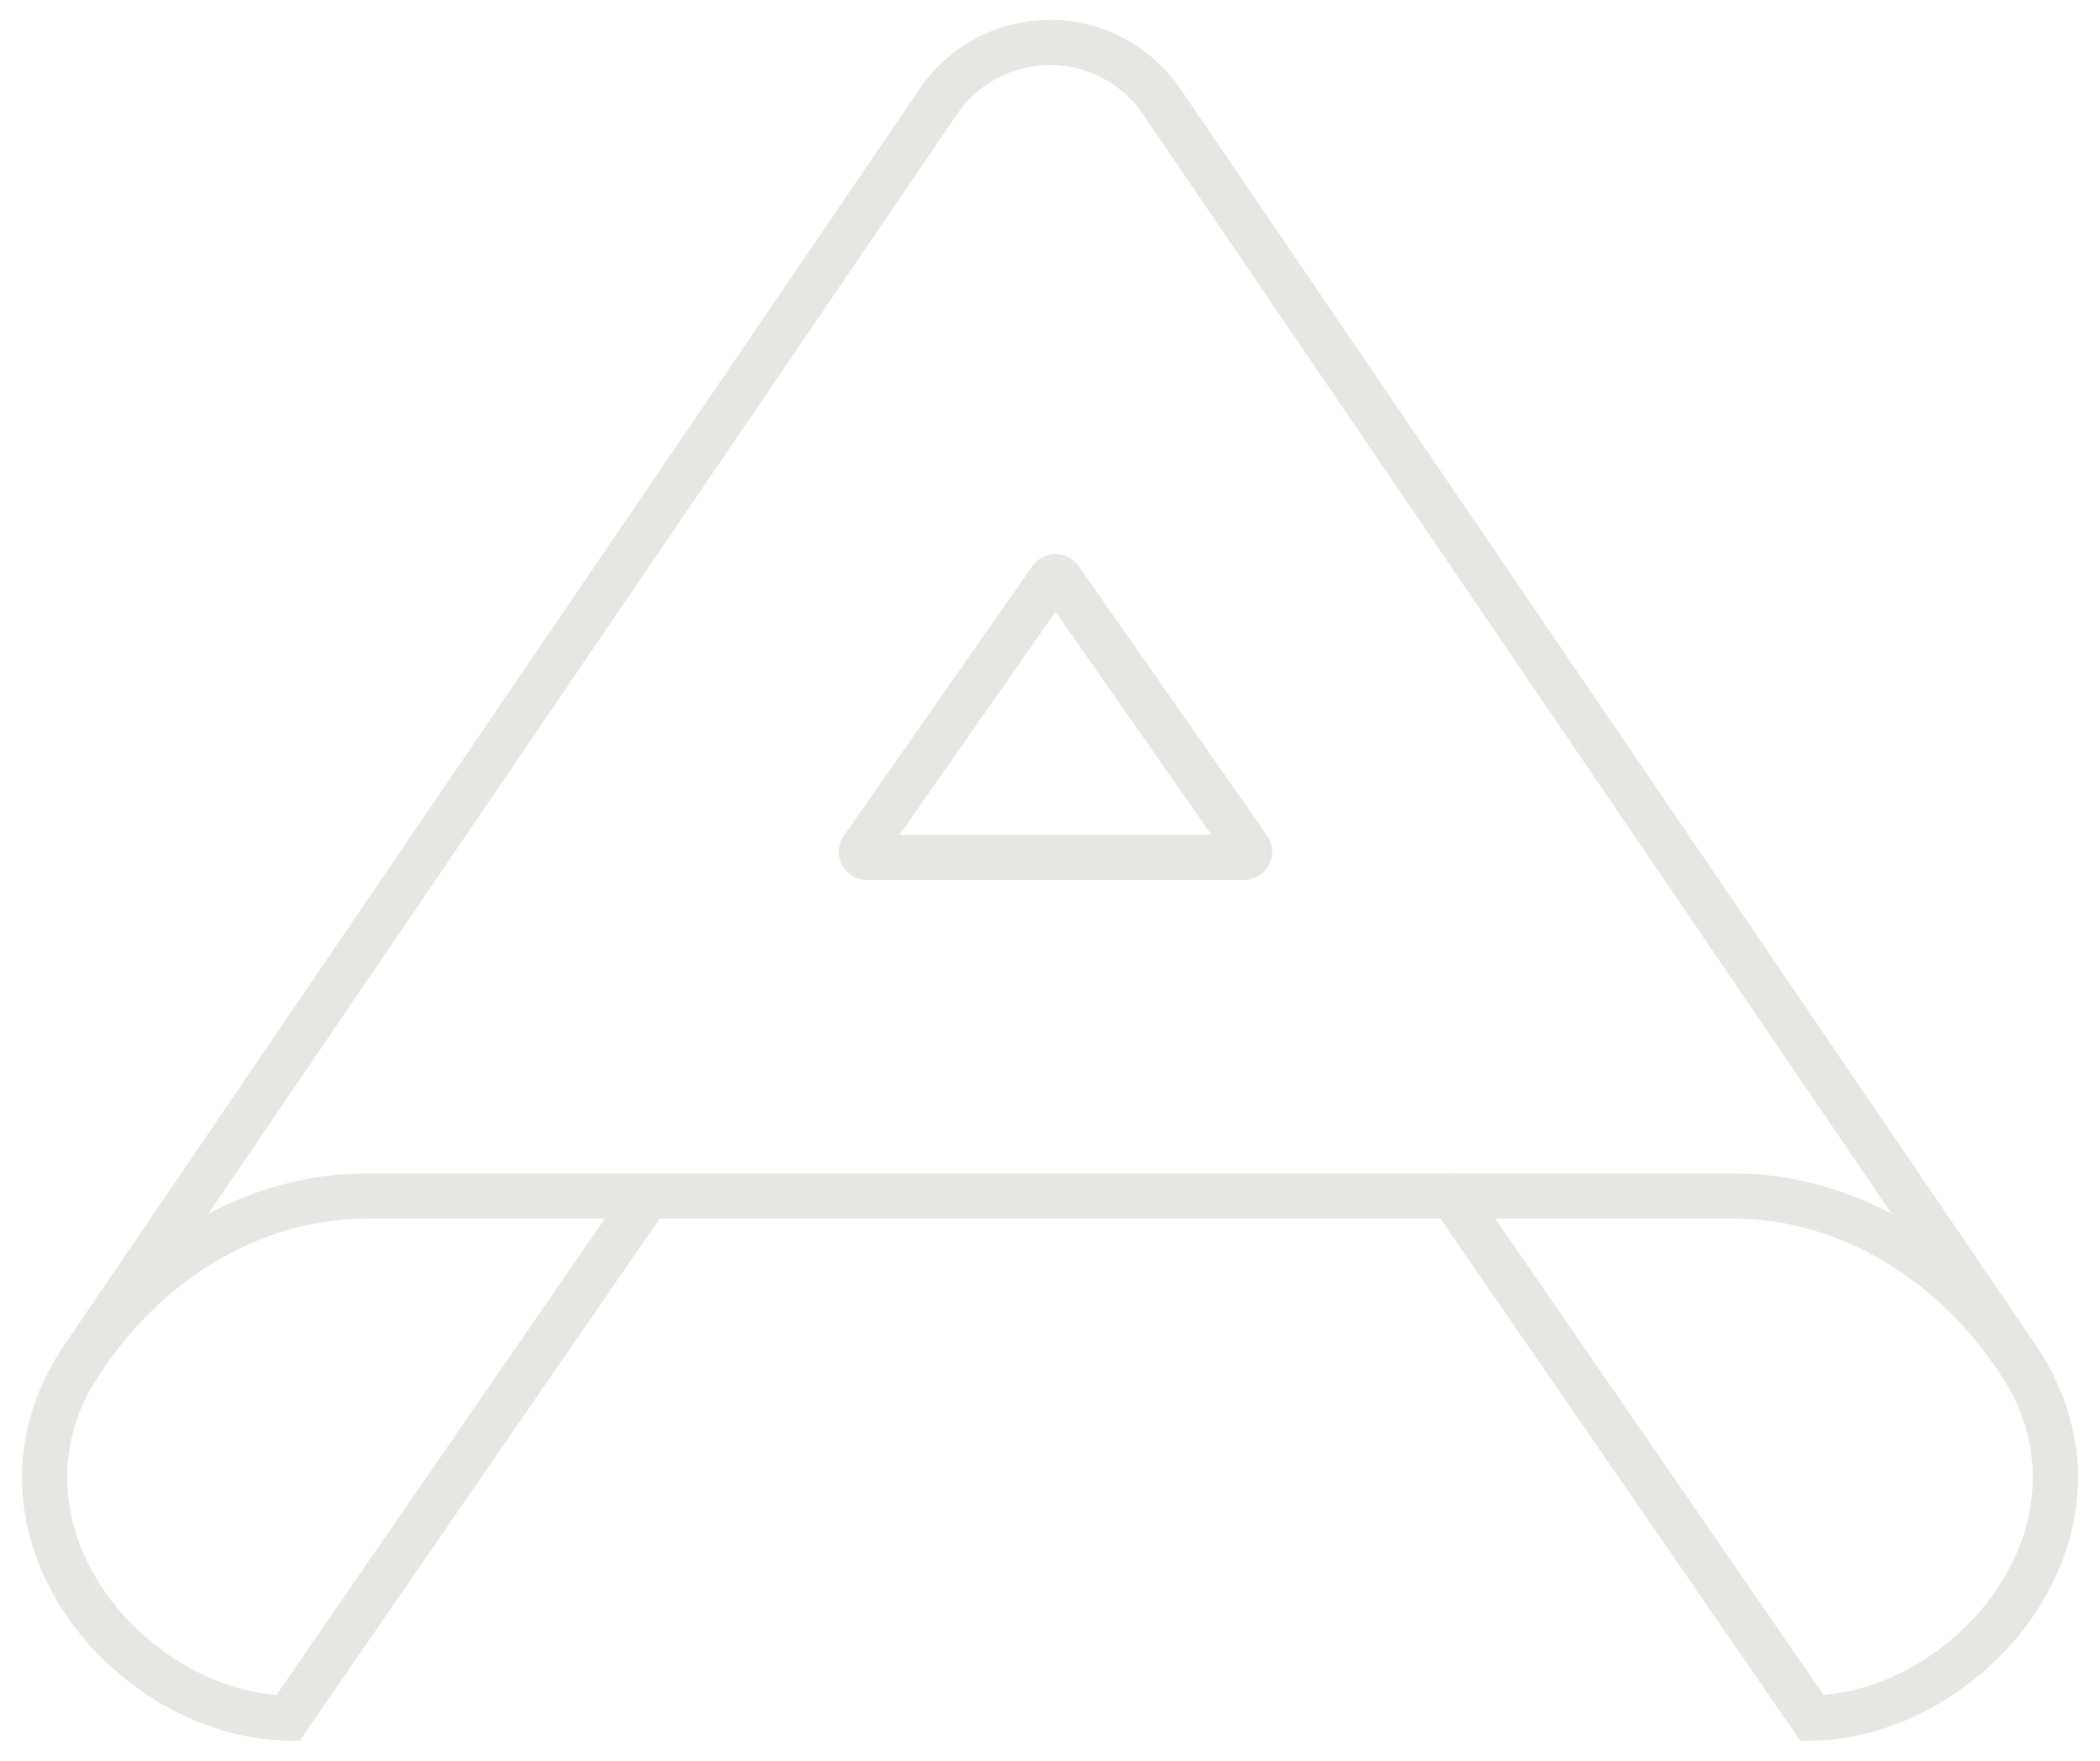 <svg version="1.1" id="path_logo" xmlns="http://www.w3.org/2000/svg" xmlns:xlink="http://www.w3.org/1999/xlink" x="0px" y="0px" viewBox="0 0 93 78" enable-background="new 0 0 93 78" xml:space="preserve">
				<path fill="none" stroke="#e7e6e2" stroke-width="2" stroke-linecap="round" stroke-miterlimit="10" d="M55.092,37.982H38.397 c-0.202,0-0.321-0.228-0.205-0.393L46.54,25.65c0.1-0.142,0.31-0.142,0.41,0l8.348,11.939 C55.413,37.755,55.295,37.982,55.092,37.982z" stroke-dasharray="47.40 47.40" stroke-dashoffset="47.40" opacity="0" style="opacity: 1; stroke-dashoffset: 0px;"></path>
				<path fill="none" stroke="#e7e6e2" stroke-width="2" stroke-linecap="round" stroke-linejoin="round" stroke-miterlimit="10" d="M89.963,61.212c-3.037-5.271-8.133-8.229-13.168-8.229s-55.555,0-60.59,0S6.073,55.941,3.037,61.212" stroke-dasharray="93.107 93.107" stroke-dashoffset="-93.107" opacity="0" style="opacity: 1; stroke-dashoffset: 0px;"></path>
                <path fill="none" stroke="#e7e6e2" stroke-width="2" stroke-linecap="round" stroke-miterlimit="10" d="M64.313,52.982L80.25,76.107 c7-0.125,14-8.375,9.183-15.807L51.442,4.493c-1.113-1.636-2.964-2.614-4.942-2.614c-1.979,0-3.829,0.979-4.942,2.614L3.567,60.3 C-1.25,67.732,5.75,75.982,12.75,76.107l15.938-23.125" stroke-dasharray="247.04 247.04" stroke-dashoffset="-247.04" opacity="0" style="opacity: 1; stroke-dashoffset: 0px;"></path>
			</svg>

